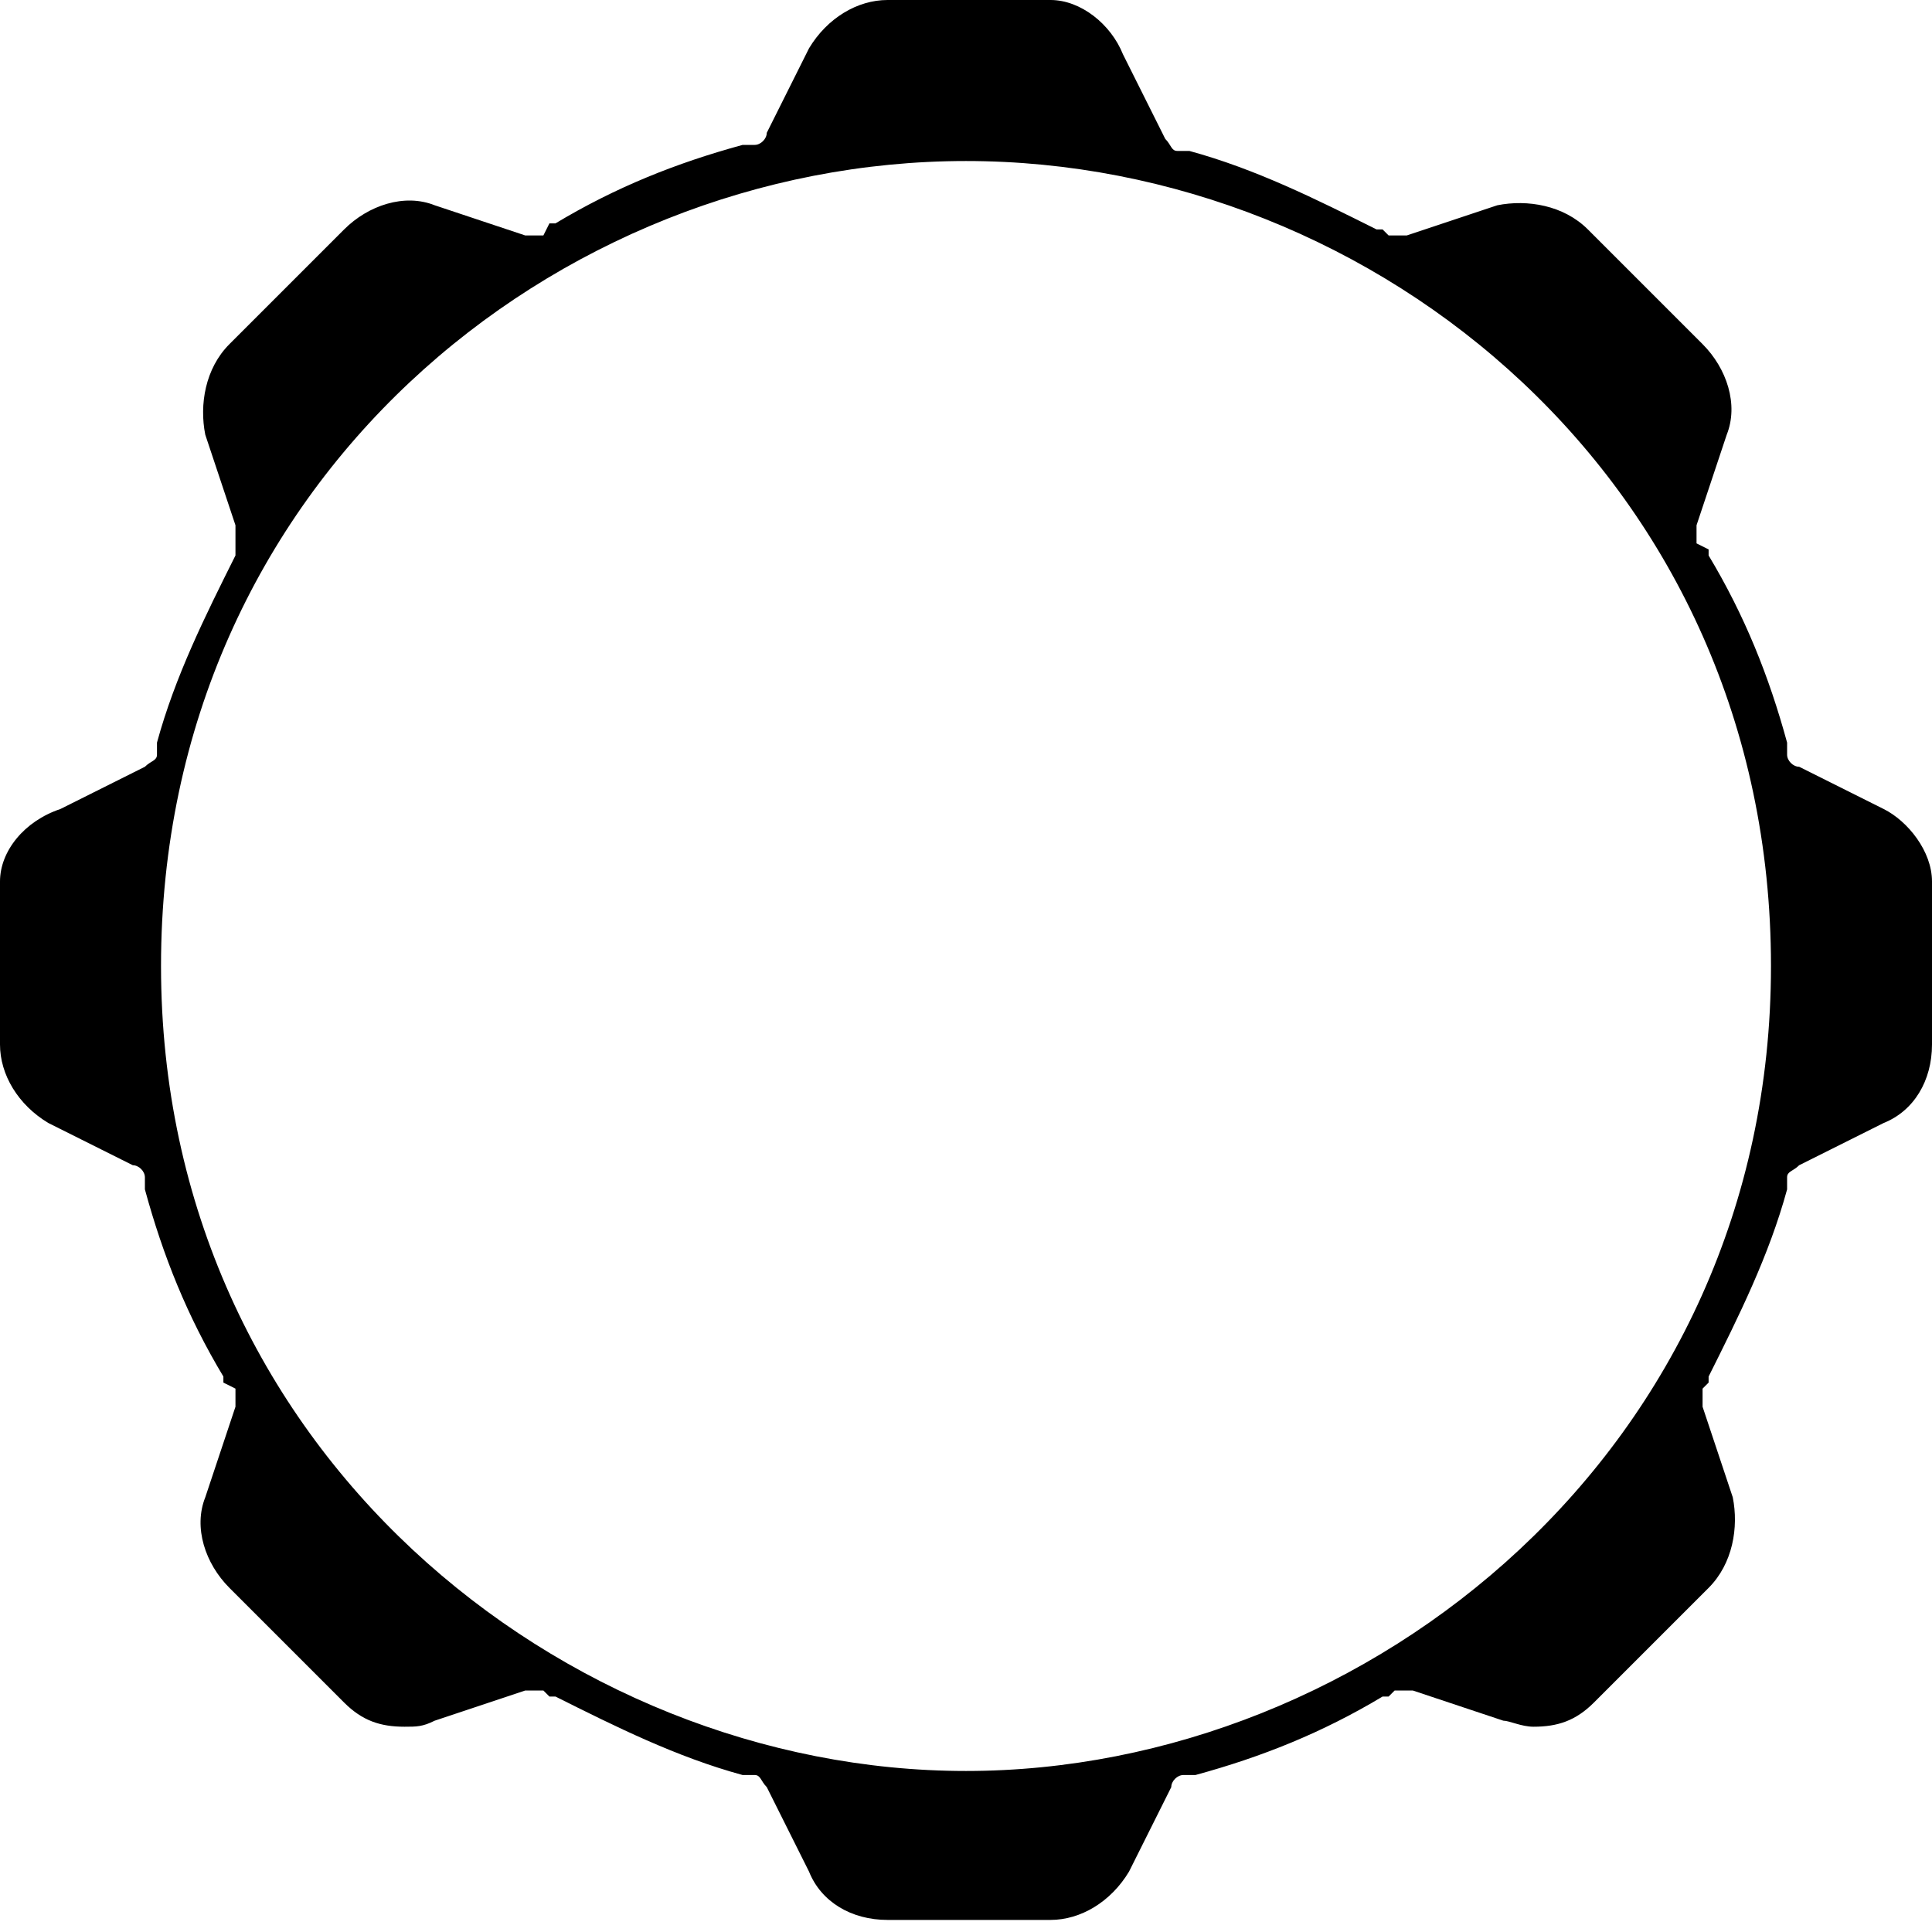 <svg width="32" height="32" viewBox="0 0 32 32" fill="none" xmlns="http://www.w3.org/2000/svg">
<path d="M31.2 13.4L29.8 12.7C29.7 12.7 29.6 12.6 29.6 12.5V12.3C29.3 11.2 28.9 10.2 28.3 9.2V9.1L28.1 9V8.7L28.6 7.2C28.8 6.7 28.6 6.1 28.2 5.7L26.3 3.8C25.9 3.4 25.3 3.3 24.8 3.4L23.3 3.9H23L22.9 3.8H22.8C21.8 3.3 20.8 2.8 19.7 2.5H19.5C19.4 2.5 19.4 2.4 19.3 2.3L18.6 0.9C18.4 0.4 17.9 0 17.4 0H14.7C14.2 0 13.7 0.3 13.4 0.8L12.7 2.2C12.7 2.3 12.6 2.4 12.5 2.4H12.3C11.2 2.7 10.2 3.1 9.2 3.7H9.1L9 3.9H8.7L7.2 3.4C6.7 3.2 6.1 3.4 5.7 3.8L3.8 5.7C3.4 6.1 3.3 6.7 3.4 7.2L3.9 8.7V9.2C3.4 10.2 2.9 11.2 2.6 12.3V12.5C2.6 12.6 2.5 12.6 2.4 12.7L1 13.4C0.4 13.6 0 14.1 0 14.6V17.3C0 17.8 0.3 18.3 0.8 18.6L2.2 19.3C2.3 19.3 2.4 19.4 2.4 19.5V19.7C2.7 20.8 3.1 21.8 3.7 22.8V22.9L3.9 23V23.3L3.4 24.8C3.2 25.3 3.4 25.9 3.8 26.3L5.7 28.2C6 28.5 6.3 28.6 6.7 28.6C6.9 28.6 7 28.6 7.2 28.5L8.7 28H9L9.1 28.1H9.2C10.2 28.6 11.2 29.1 12.3 29.4H12.5C12.6 29.4 12.6 29.5 12.7 29.6L13.4 31C13.6 31.5 14.1 31.8 14.7 31.8H17.4C17.9 31.8 18.4 31.5 18.7 31L19.4 29.6C19.4 29.5 19.5 29.4 19.6 29.4H19.8C20.9 29.1 21.9 28.7 22.9 28.1H23L23.1 28H23.4L24.9 28.5C25 28.5 25.2 28.6 25.4 28.6C25.8 28.6 26.1 28.5 26.4 28.2L28.3 26.3C28.7 25.9 28.8 25.3 28.7 24.8L28.2 23.3V23L28.3 22.9V22.8C28.8 21.8 29.3 20.8 29.6 19.7V19.5C29.6 19.4 29.7 19.4 29.8 19.3L31.2 18.6C31.7 18.4 32 17.9 32 17.3V14.6C32 14.1 31.6 13.6 31.2 13.4ZM16 29.333C9.333 29.333 2.667 24 2.667 16C2.667 8 9.2 2.667 16 2.667C22.8 2.667 29.333 8 29.333 16C29.333 24 22.667 29.333 16 29.333Z" fill="black"/>
</svg>
